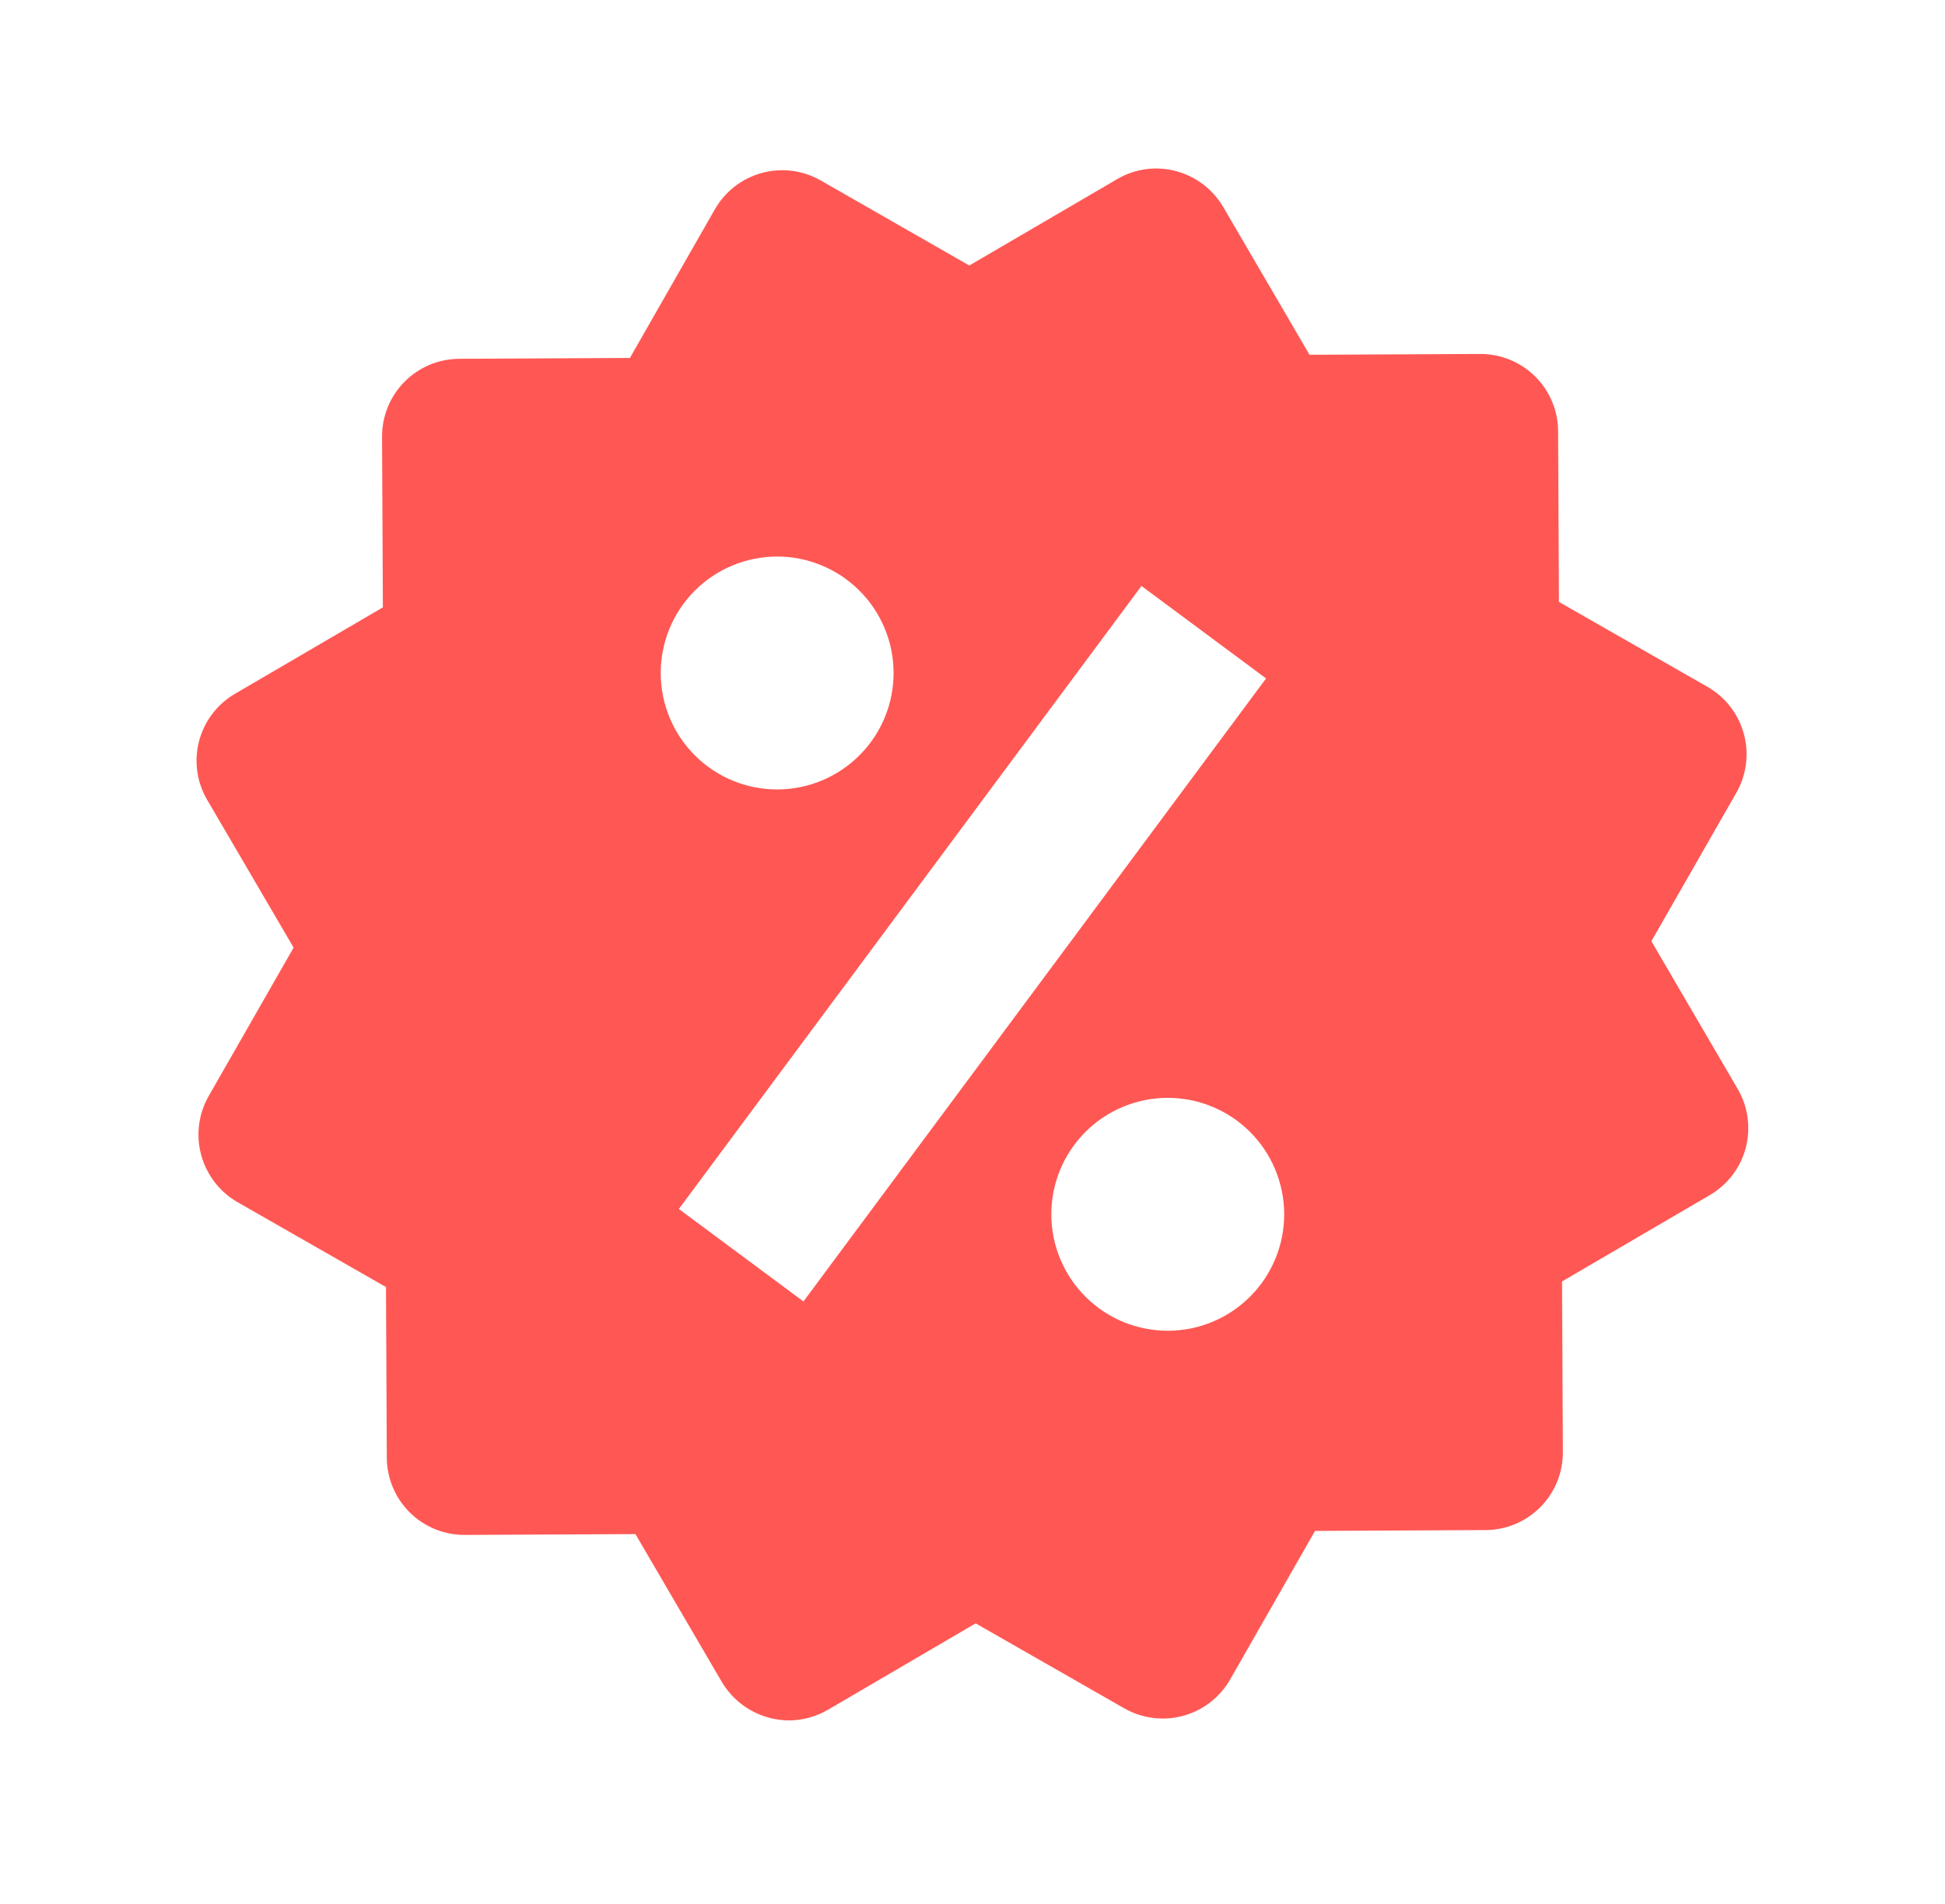 <svg width="47" height="46" viewBox="0 0 47 46" fill="none" xmlns="http://www.w3.org/2000/svg">
<path d="M39.905 22.741L41.958 19.154C42.205 18.723 42.27 18.211 42.139 17.731C42.009 17.251 41.693 16.843 41.262 16.596L37.671 14.543L37.651 10.418C37.649 9.921 37.449 9.445 37.096 9.095C36.742 8.745 36.264 8.55 35.767 8.552L31.644 8.572L29.559 5.002C29.307 4.574 28.897 4.262 28.417 4.134C28.179 4.07 27.93 4.055 27.686 4.088C27.442 4.121 27.207 4.203 26.995 4.328L23.423 6.415L19.832 4.36C19.4 4.113 18.888 4.048 18.409 4.179C17.929 4.31 17.521 4.626 17.274 5.058L15.221 8.649L11.098 8.669C10.601 8.671 10.125 8.871 9.775 9.224C9.425 9.577 9.23 10.055 9.232 10.552L9.252 14.675L5.68 16.762C5.467 16.886 5.28 17.051 5.131 17.247C4.982 17.444 4.873 17.667 4.811 17.906C4.748 18.144 4.733 18.393 4.767 18.637C4.801 18.881 4.883 19.116 5.008 19.329L7.095 22.896L5.042 26.484C4.796 26.916 4.731 27.427 4.862 27.907C4.992 28.386 5.306 28.795 5.736 29.044L9.327 31.097L9.347 35.22C9.349 35.717 9.549 36.193 9.902 36.543C10.255 36.893 10.733 37.088 11.231 37.086L15.355 37.066L17.442 40.638C17.61 40.921 17.848 41.155 18.133 41.318C18.419 41.481 18.742 41.567 19.071 41.568C19.397 41.566 19.721 41.478 20.009 41.31L23.576 39.223L27.167 41.276C27.599 41.522 28.111 41.587 28.59 41.457C29.07 41.326 29.478 41.011 29.725 40.58L31.777 36.989L35.9 36.969C36.397 36.967 36.873 36.767 37.223 36.414C37.573 36.06 37.768 35.583 37.766 35.085L37.746 30.962L41.318 28.875C41.531 28.751 41.717 28.586 41.866 28.39C42.014 28.194 42.123 27.97 42.186 27.732C42.248 27.493 42.263 27.245 42.229 27.001C42.196 26.757 42.114 26.522 41.99 26.309L39.905 22.741ZM18.767 13.447C19.513 13.444 20.23 13.737 20.76 14.263C21.29 14.788 21.59 15.502 21.593 16.248C21.596 16.995 21.303 17.712 20.777 18.241C20.252 18.771 19.538 19.071 18.792 19.074C18.046 19.078 17.329 18.784 16.799 18.259C16.269 17.734 15.969 17.019 15.966 16.273C15.963 15.527 16.256 14.81 16.781 14.28C17.307 13.75 18.021 13.451 18.767 13.447ZM19.415 31.445L16.404 29.211L27.583 14.158L30.594 16.392L19.415 31.445ZM28.231 32.153C27.861 32.154 27.495 32.083 27.153 31.944C26.811 31.804 26.5 31.598 26.238 31.338C25.975 31.078 25.767 30.768 25.624 30.428C25.481 30.087 25.406 29.721 25.405 29.352C25.403 28.982 25.474 28.616 25.614 28.274C25.754 27.932 25.96 27.621 26.22 27.359C26.48 27.096 26.789 26.888 27.13 26.745C27.471 26.602 27.836 26.528 28.206 26.526C28.952 26.523 29.669 26.816 30.199 27.341C30.729 27.867 31.028 28.581 31.032 29.327C31.035 30.073 30.742 30.79 30.216 31.32C29.691 31.85 28.977 32.15 28.231 32.153Z" fill="#FF5854"/>
</svg>
